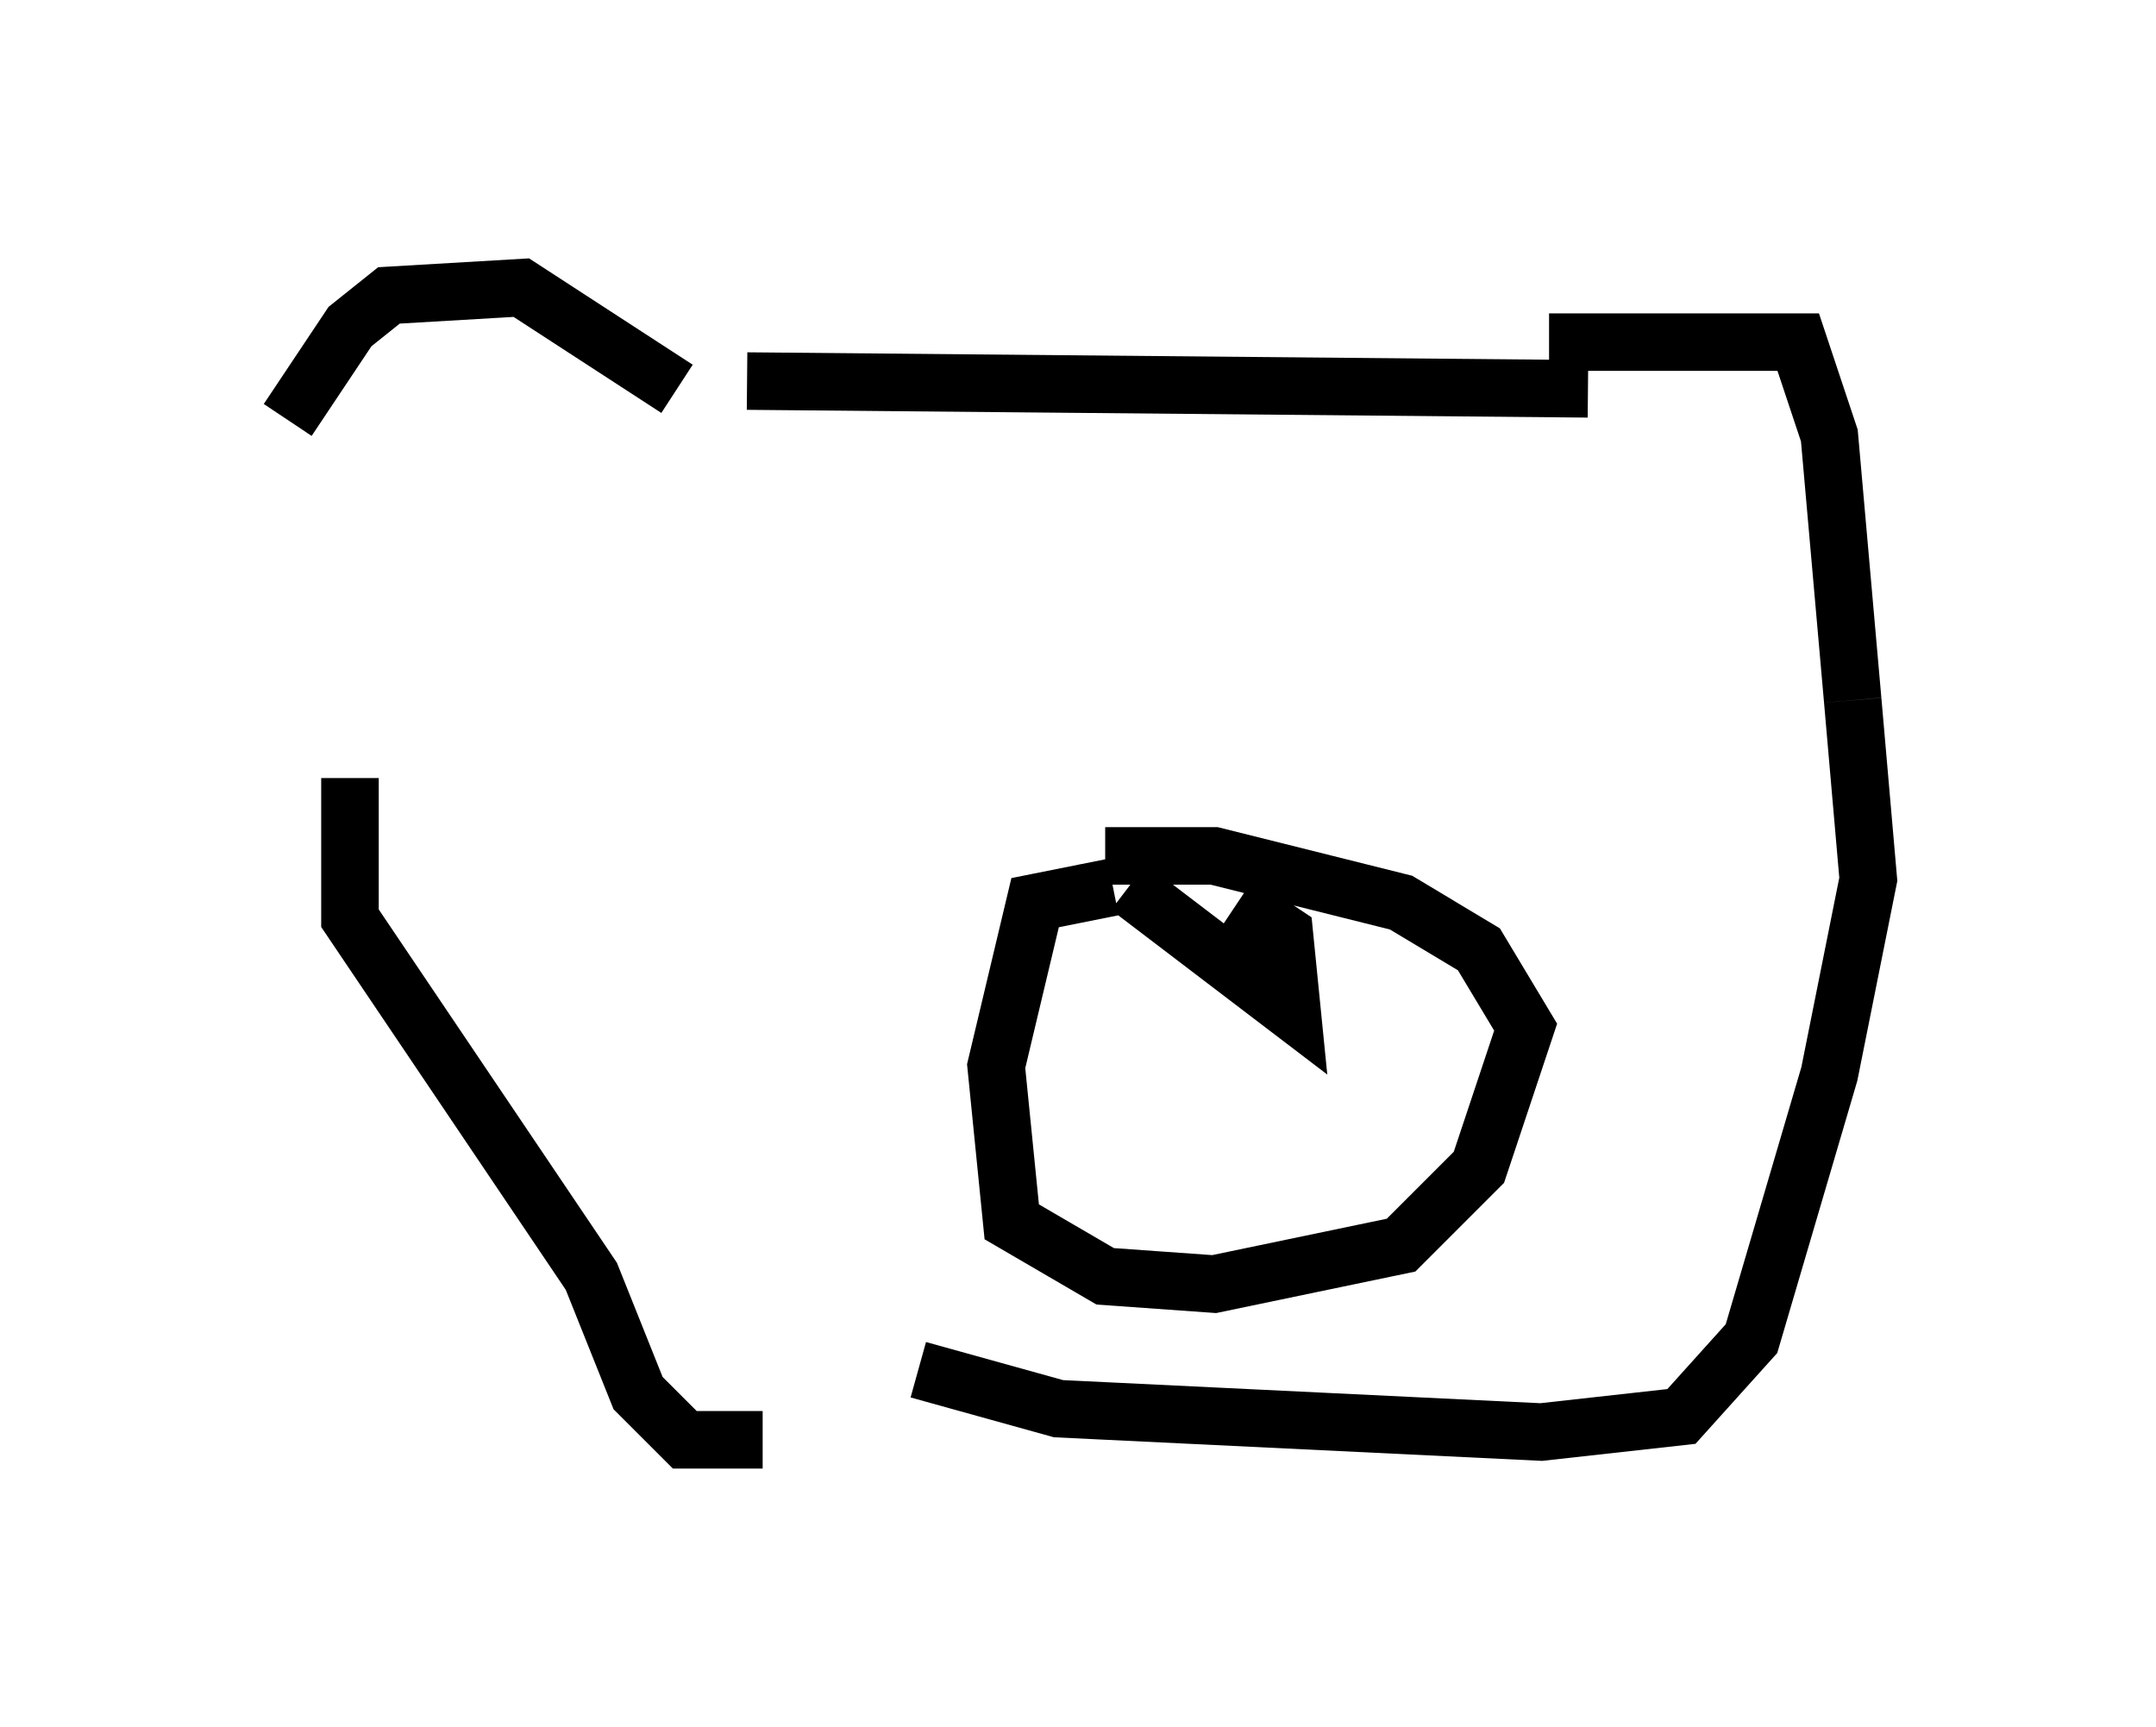 <?xml version="1.0" encoding="utf-8" ?>
<svg baseProfile="full" height="30.027" version="1.1" width="37.469" xmlns="http://www.w3.org/2000/svg" xmlns:ev="http://www.w3.org/2001/xml-events" xmlns:xlink="http://www.w3.org/1999/xlink"><defs /><rect fill="white" height="30.027" width="37.469" x="0" y="0" /><path d="M5.677, 12.713 m-0.677, -5.413 l1.083, -1.624 0.677, -0.541 l2.3, -0.135 2.706, 1.759 m15.155, -0.812 l4.33, 0.0 0.541, 1.624 l0.406, 4.601 m-19.215, -5.548 l14.614, 0.135 m-21.515, 6.766 l0.0, 2.436 4.195, 6.225 l0.812, 2.03 0.812, 0.812 l1.353, 0.0 m18.944, -12.855 l0.271, 3.112 -0.677, 3.383 l-1.353, 4.601 -1.218, 1.353 l-2.436, 0.271 -8.39, -0.406 l-2.436, -0.677 m3.383, -8.39 l-1.353, 0.271 -0.677, 2.842 l0.271, 2.706 1.624, 0.947 l1.894, 0.135 3.248, -0.677 l1.353, -1.353 0.812, -2.436 l-0.812, -1.353 -1.353, -0.812 l-3.248, -0.812 -1.894, 0.0 m0.406, 0.541 l2.842, 2.165 -0.135, -1.353 l-0.812, -0.541 " fill="none" stroke="black" stroke-width="1" /></svg>